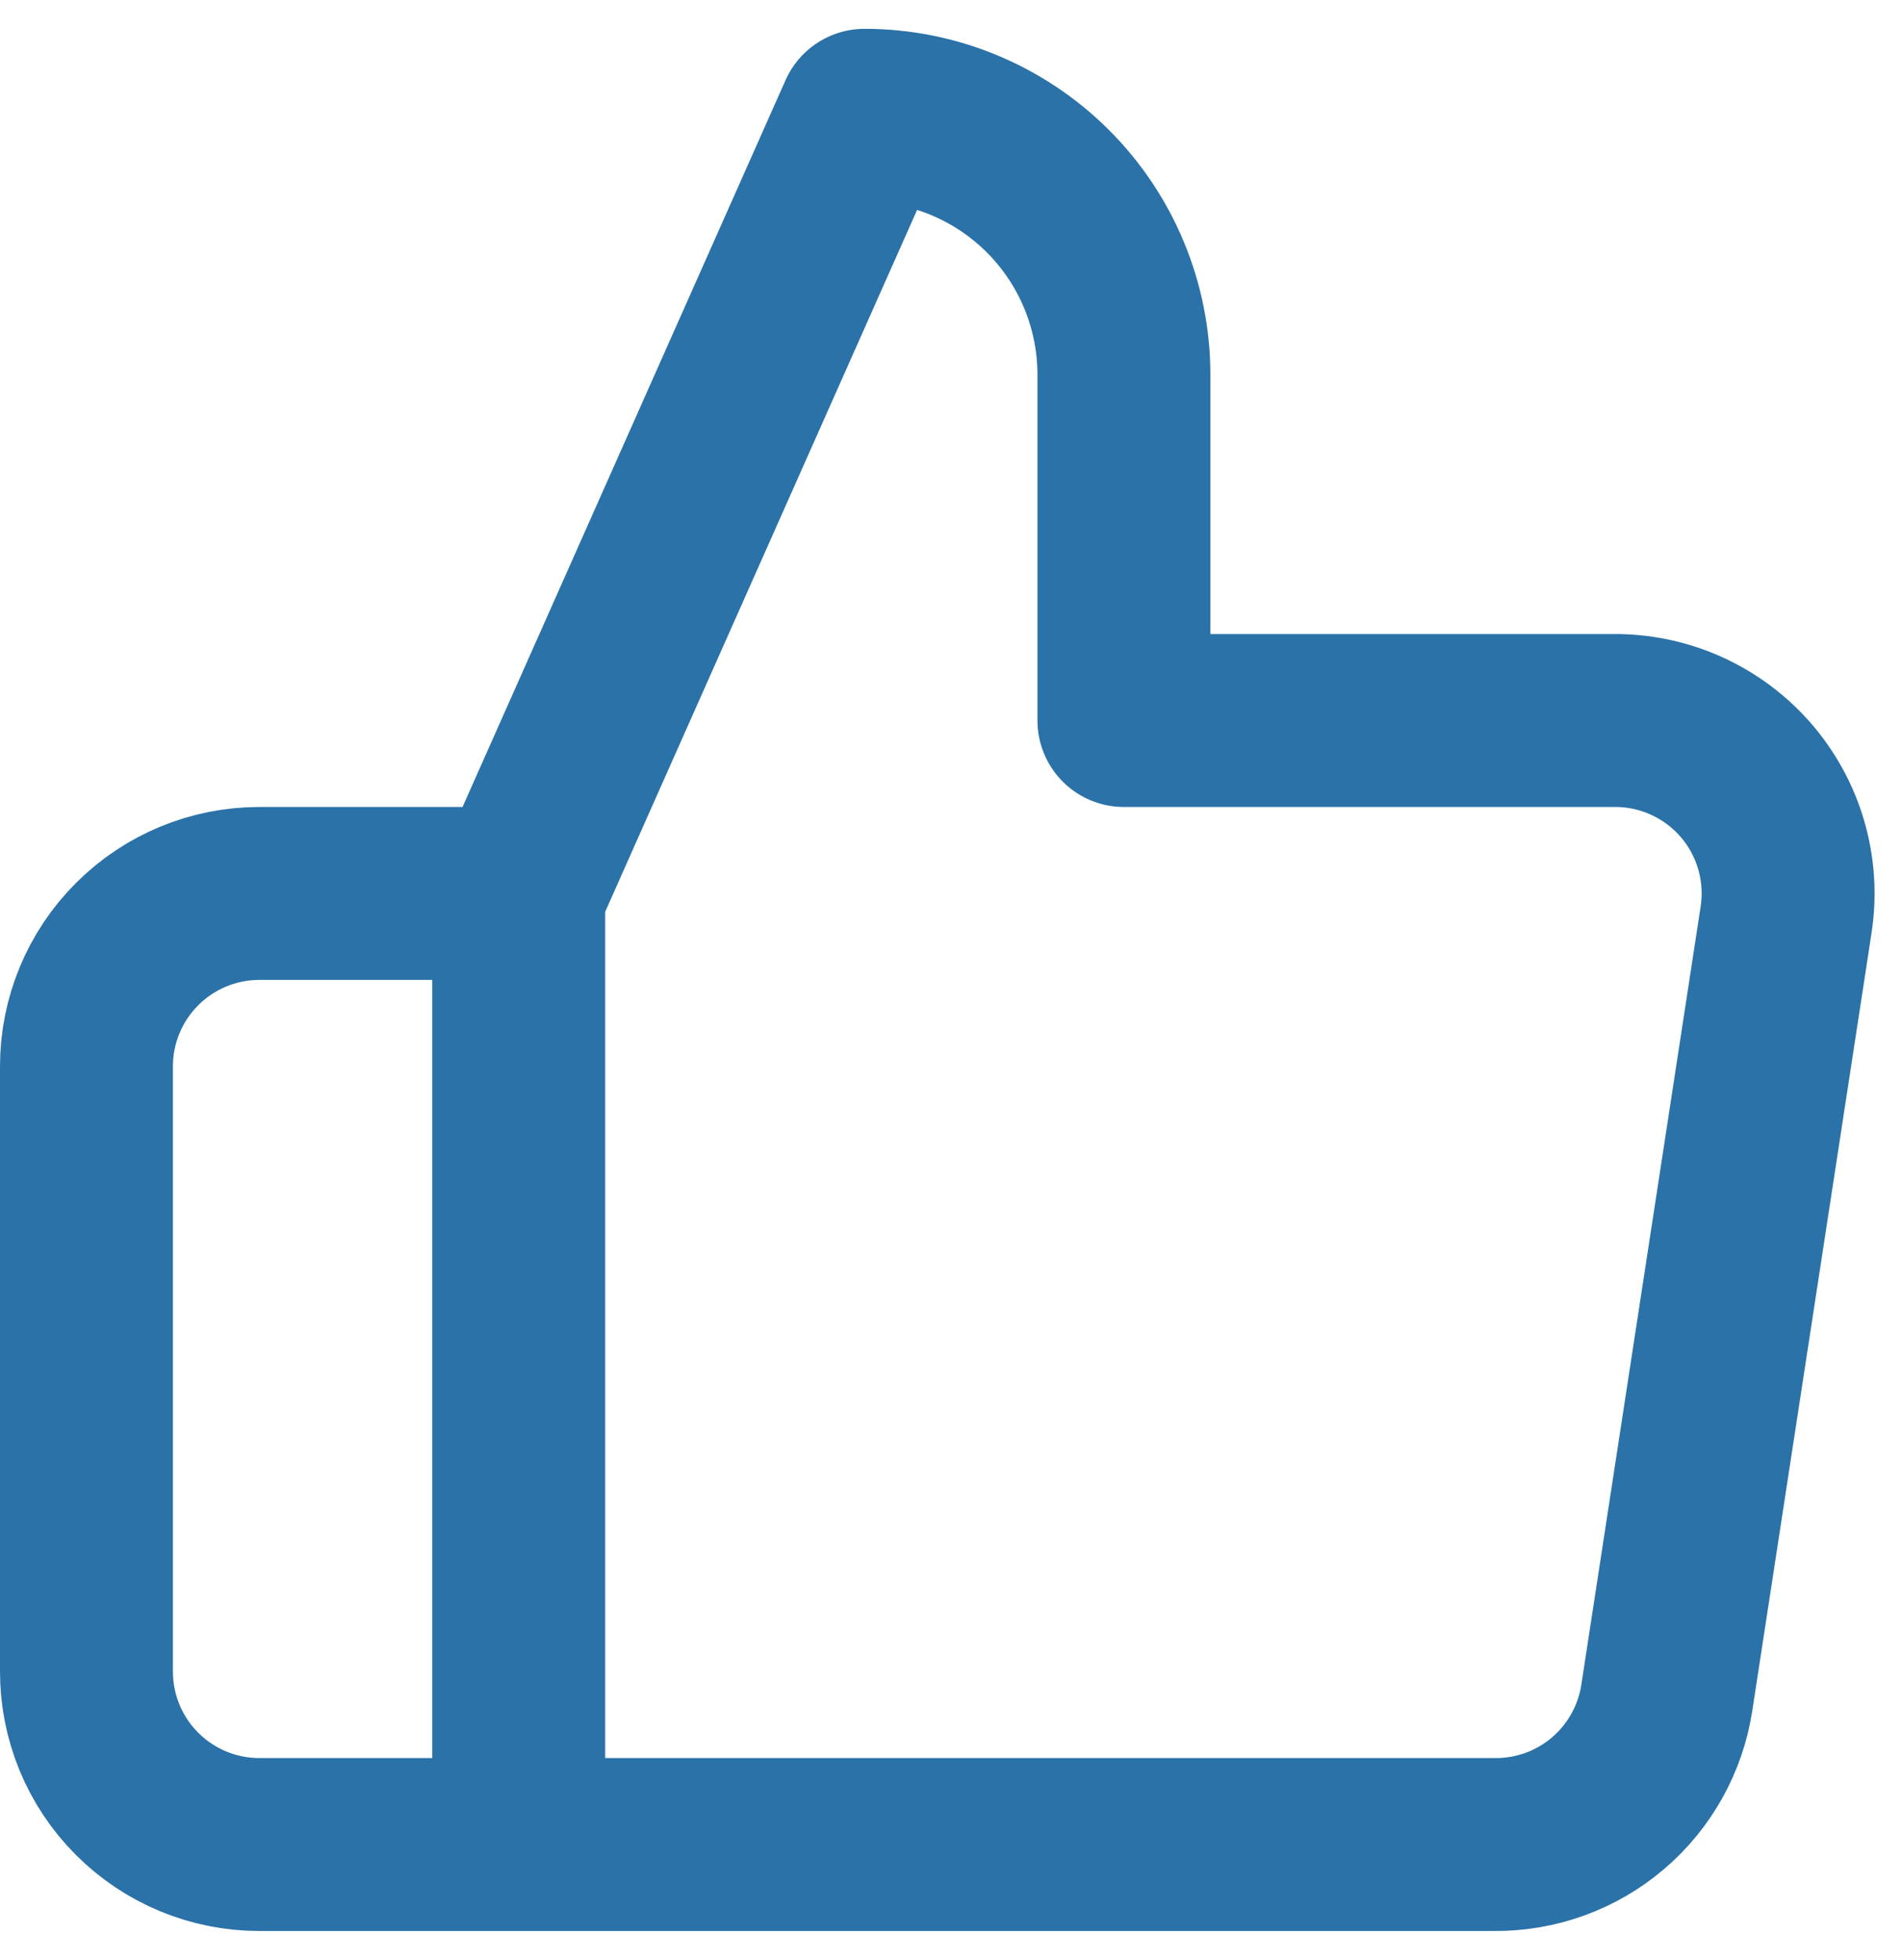 <svg width="33" height="34" viewBox="0 0 33 34" fill="none" xmlns="http://www.w3.org/2000/svg">
<path d="M9 15.5L15 2C16.194 2 17.338 2.474 18.182 3.318C19.026 4.162 19.5 5.307 19.5 6.5V12.5H27.99C28.425 12.495 28.856 12.585 29.252 12.763C29.649 12.941 30.002 13.203 30.288 13.531C30.573 13.859 30.784 14.246 30.905 14.663C31.026 15.081 31.055 15.52 30.99 15.95L28.92 29.45C28.811 30.165 28.448 30.817 27.897 31.286C27.346 31.755 26.643 32.008 25.92 32H9M9 15.5V32M9 15.5H4.5C3.704 15.5 2.941 15.816 2.379 16.379C1.816 16.941 1.5 17.704 1.5 18.5V29C1.5 29.796 1.816 30.559 2.379 31.121C2.941 31.684 3.704 32 4.5 32H9" stroke="#2A72A8" stroke-width="3" stroke-linecap="round" stroke-linejoin="round"/>
</svg>
